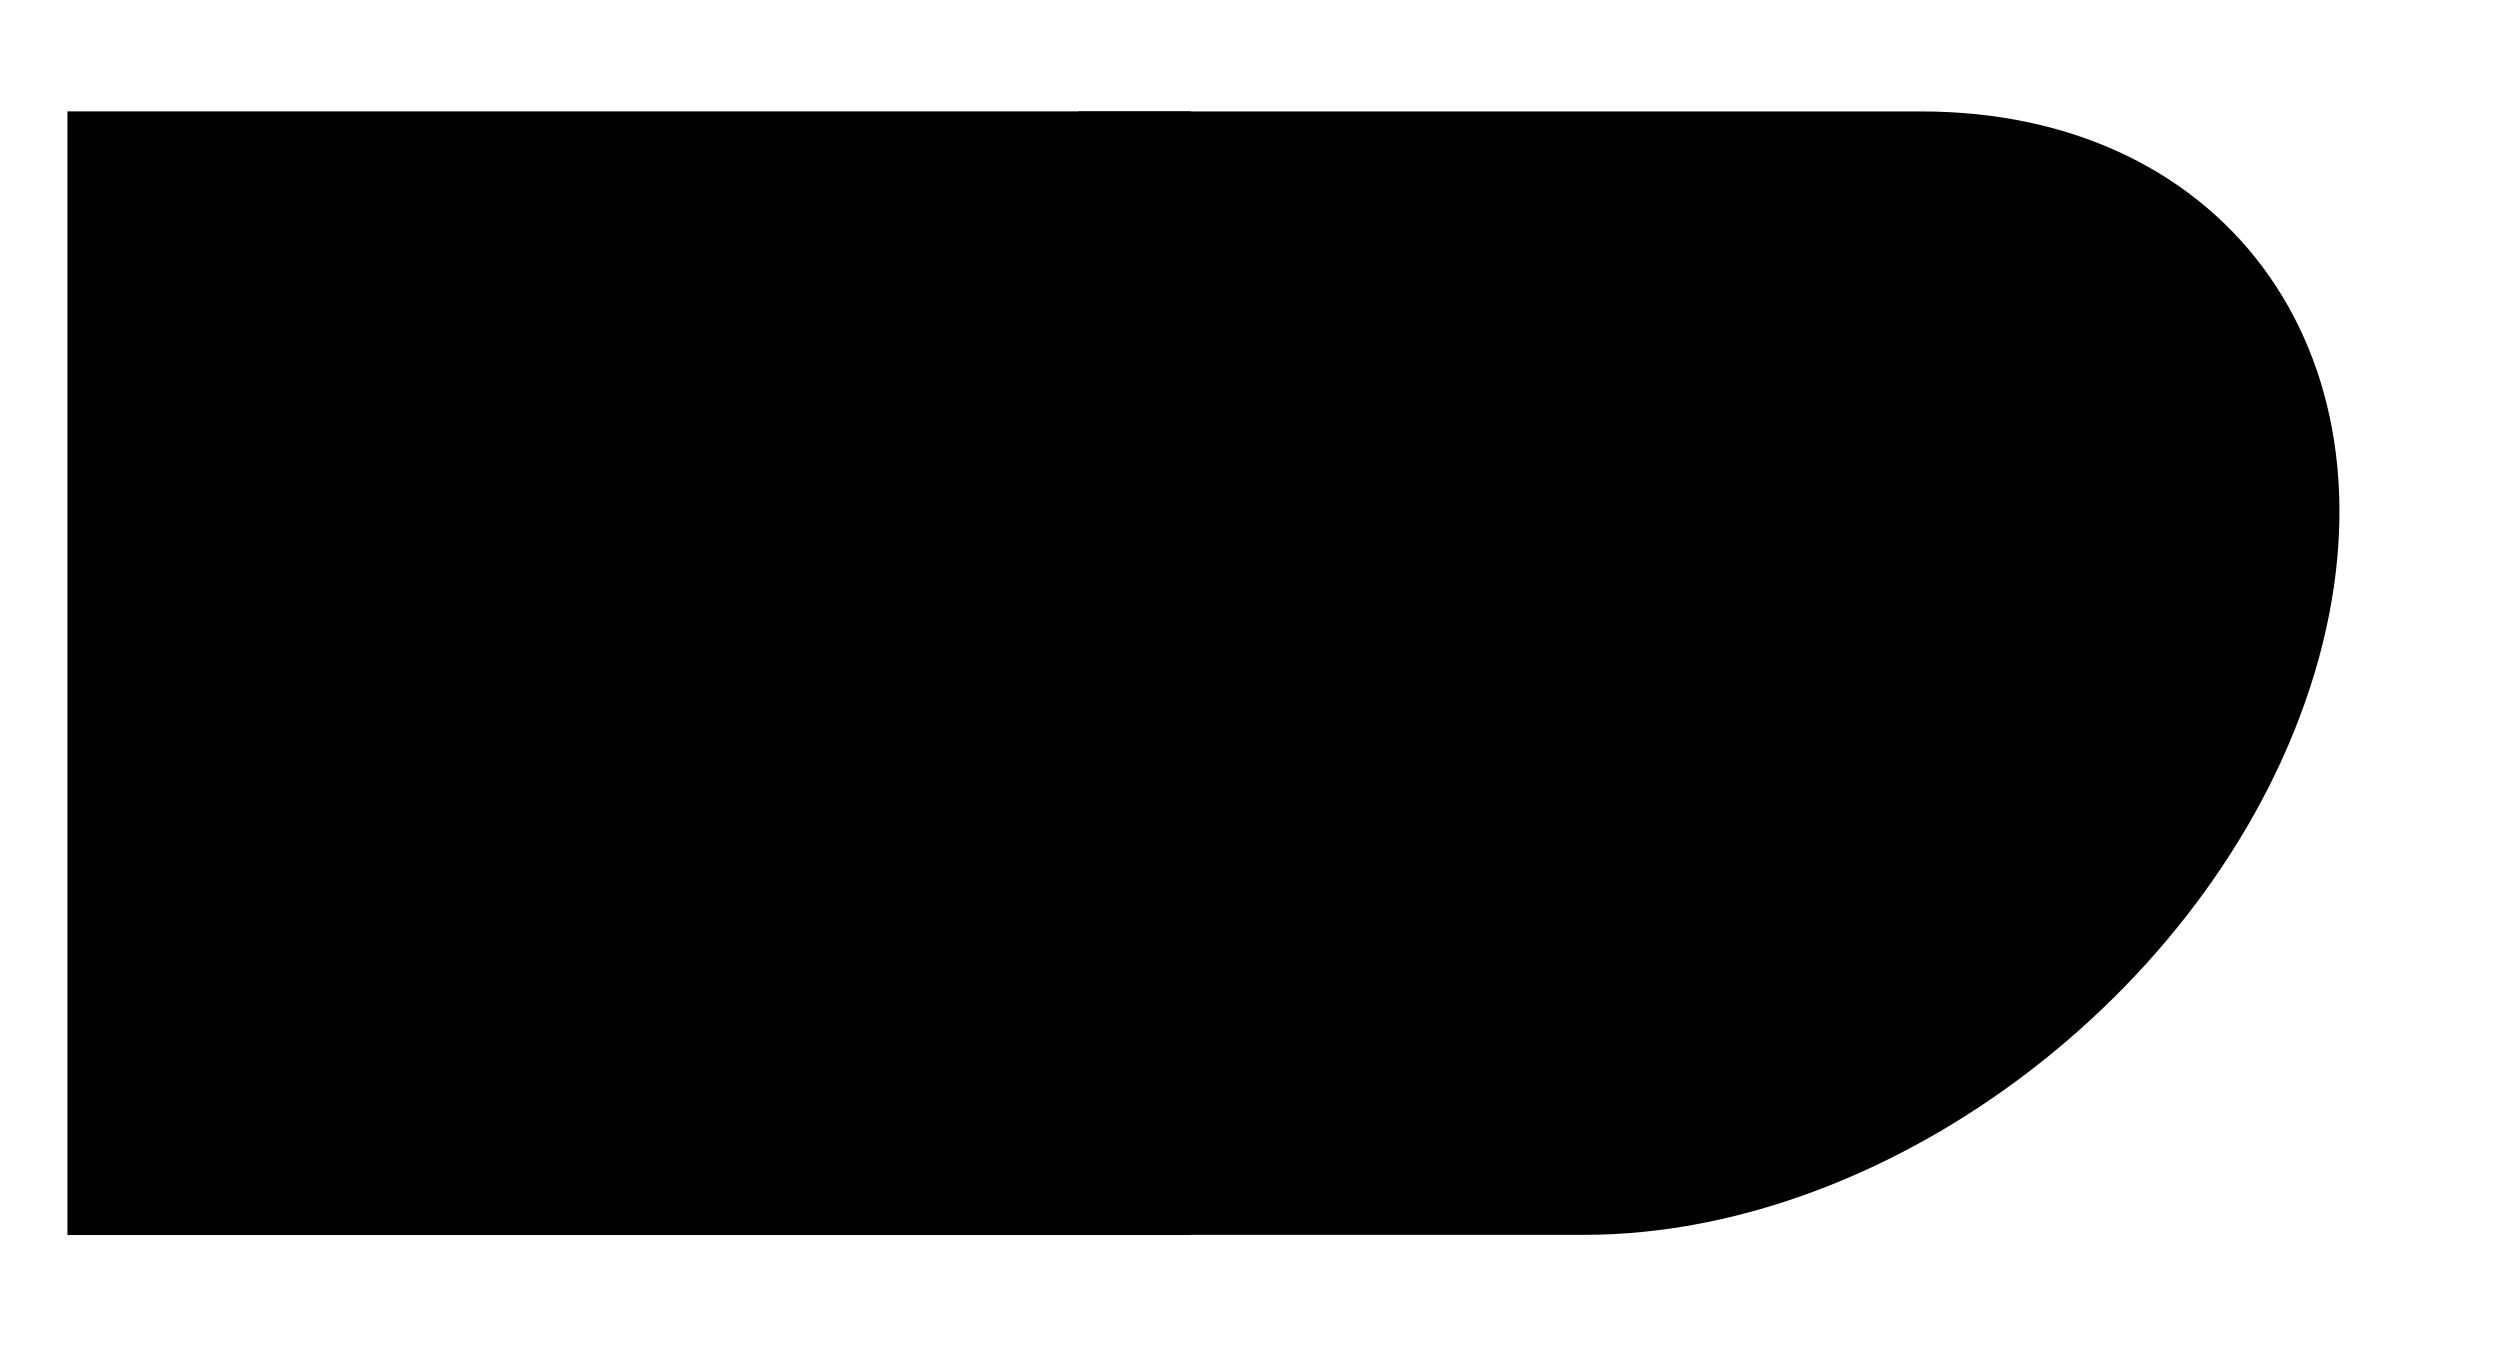 <svg xmlns="http://www.w3.org/2000/svg" width="29.556" height="15.963" viewBox="0 0 22.167 11.972" version="1.2"><path style="fill:none;stroke-width:9.963;stroke-linecap:butt;stroke-linejoin:miter;stroke:#000;stroke-opacity:1;stroke-miterlimit:10" d="M.001 2.211h9.961" transform="matrix(1 0 0 -1 .597 8.18)"/><path style="stroke:none;fill-rule:nonzero;fill:#000;fill-opacity:1" d="M9.563.988h7.472c2.75 0 4.313 2.23 3.488 4.98-.828 2.75-3.726 4.981-6.476 4.981H6.574Zm0 0"/></svg>